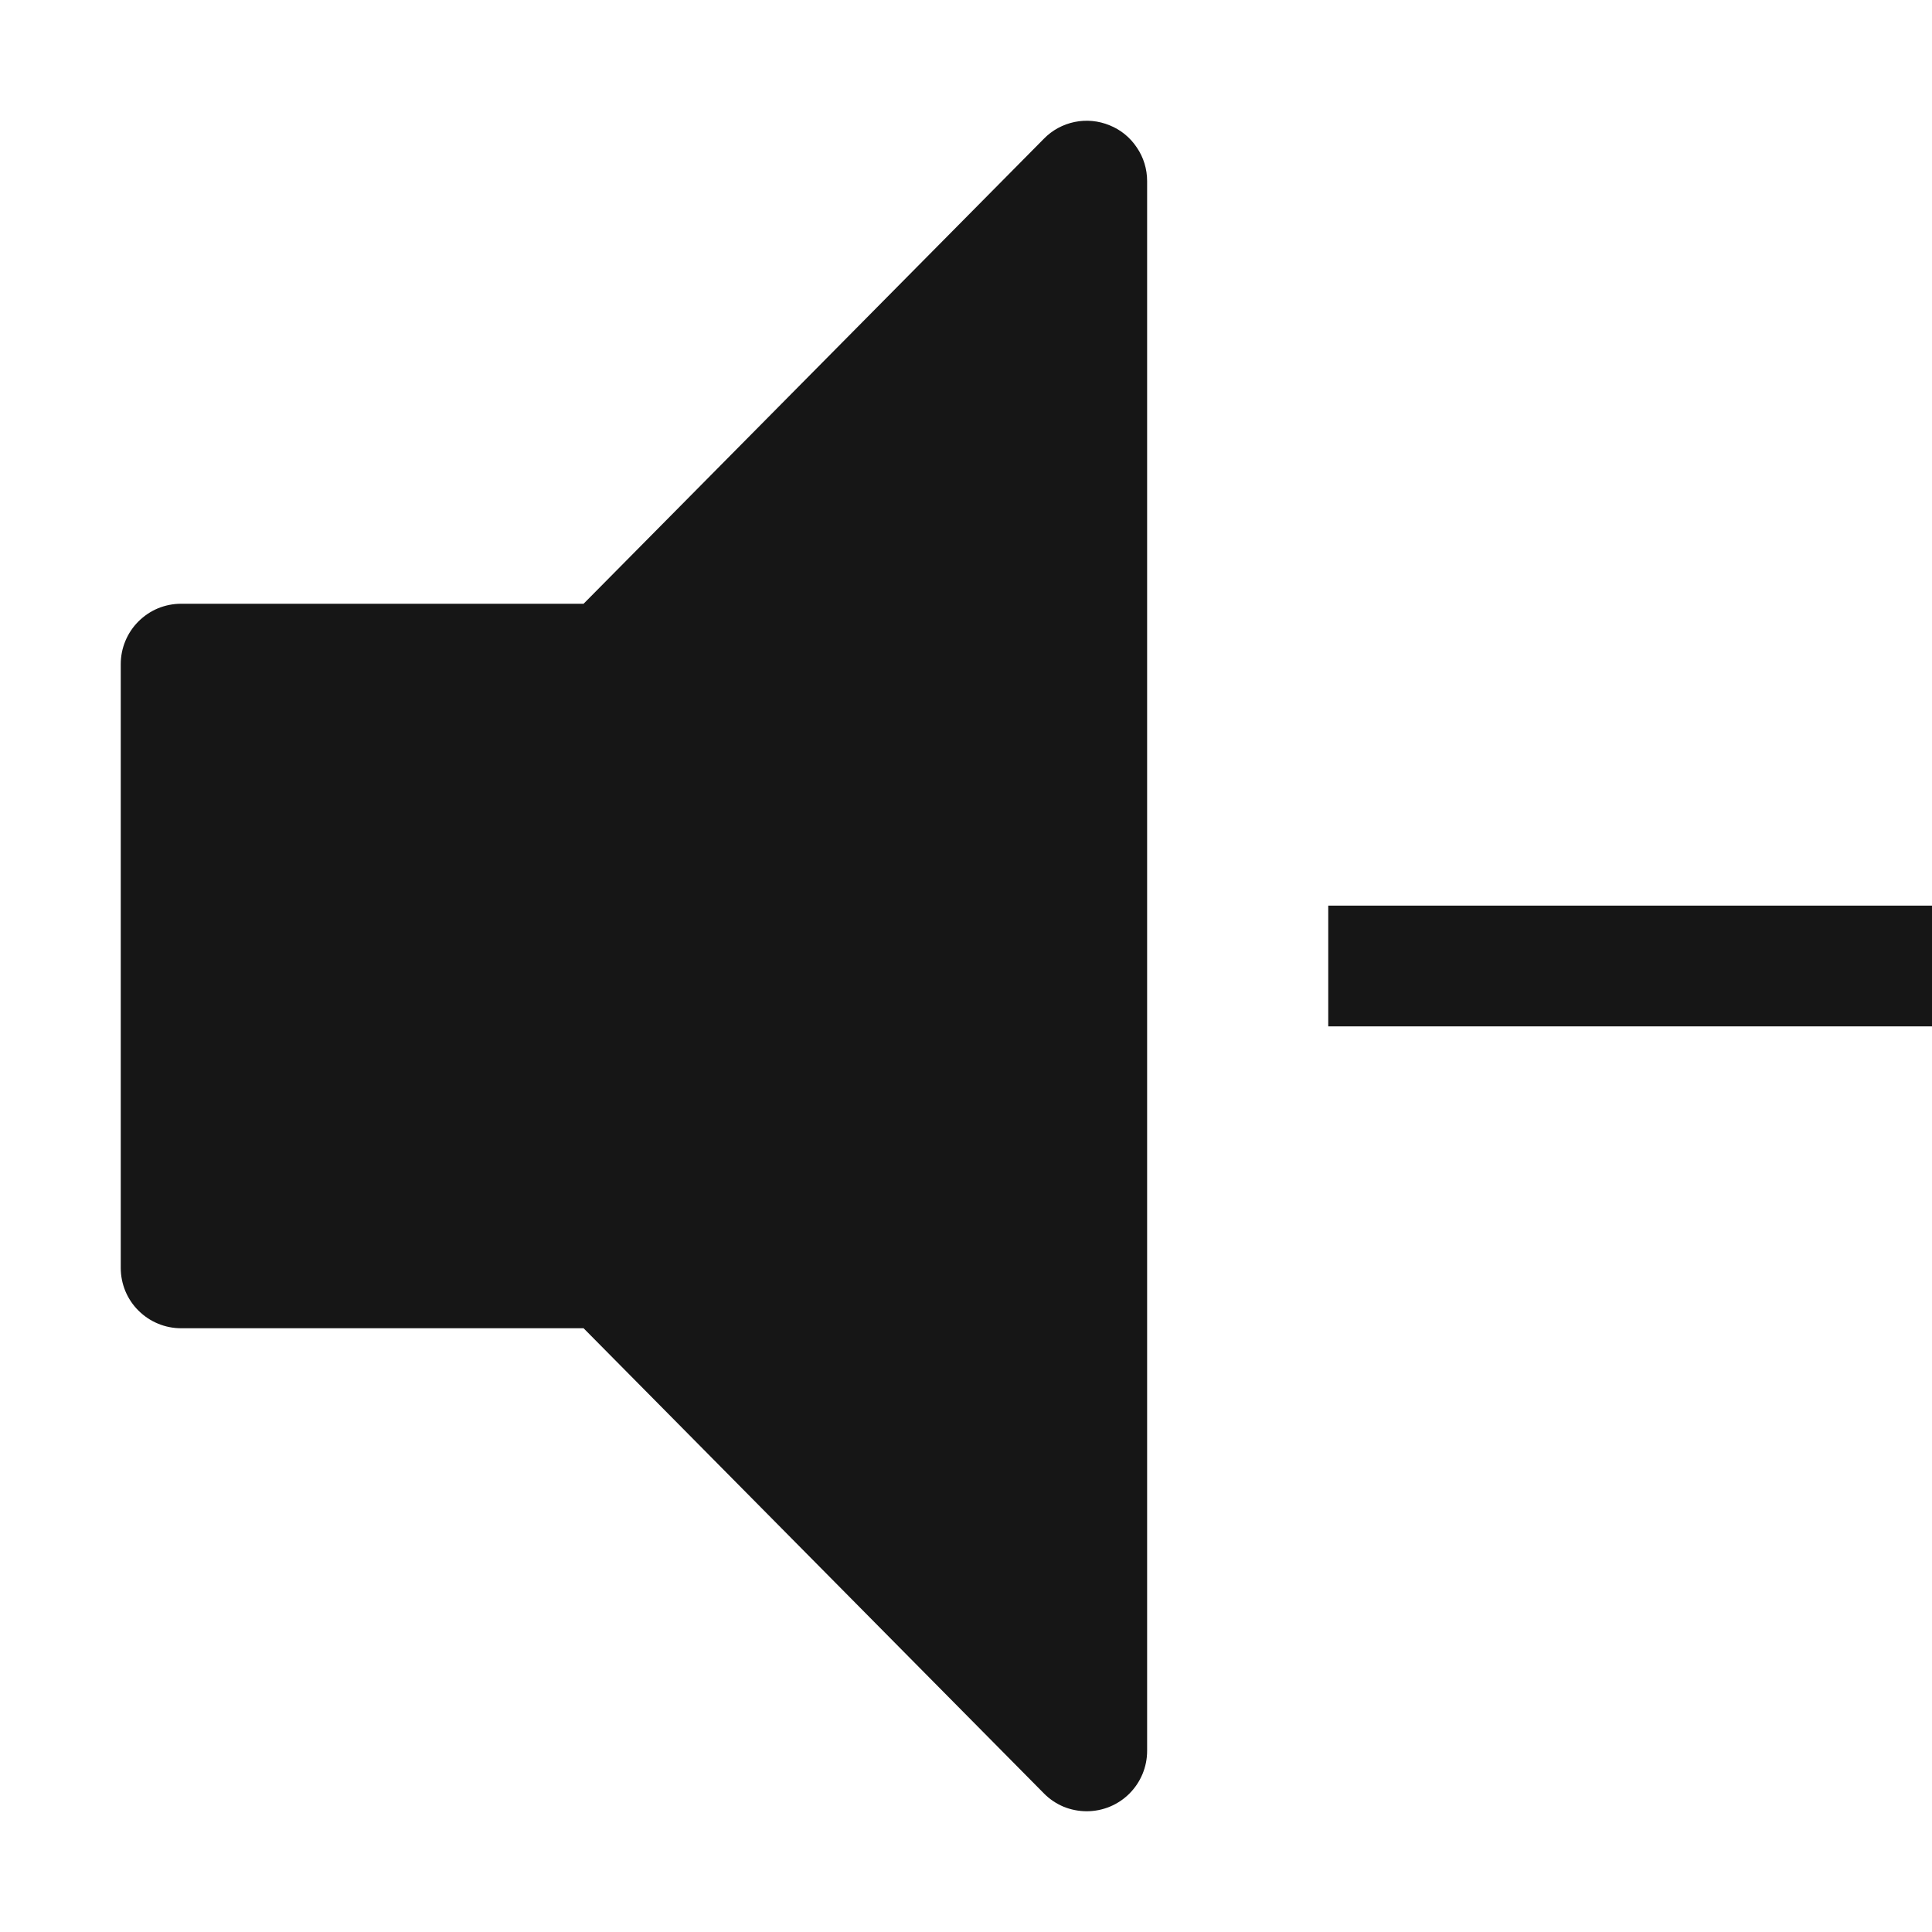 <svg width="16" height="16" viewBox="0 0 16 16" fill="none" xmlns="http://www.w3.org/2000/svg">
<path d="M16 7.5H11V8.5H16V7.5Z" fill="#161616"/>
<path d="M9 15C8.934 15 8.868 14.987 8.807 14.962C8.746 14.936 8.691 14.899 8.645 14.852L4.833 11H1.5C1.434 11 1.369 10.987 1.309 10.962C1.248 10.937 1.193 10.9 1.147 10.854C1.1 10.808 1.063 10.752 1.038 10.692C1.013 10.631 1 10.566 1 10.501V5.5C1 5.434 1.013 5.369 1.038 5.309C1.063 5.248 1.1 5.193 1.146 5.147C1.193 5.1 1.248 5.063 1.308 5.038C1.369 5.013 1.434 5 1.499 5H4.833L8.645 1.149C8.714 1.078 8.803 1.03 8.9 1.01C8.998 0.99 9.098 1 9.19 1.038C9.282 1.075 9.36 1.139 9.415 1.222C9.471 1.304 9.5 1.401 9.5 1.5V14.5C9.5 14.633 9.447 14.76 9.353 14.854C9.26 14.947 9.133 15 9 15Z" fill="#161616"/>
</svg>
